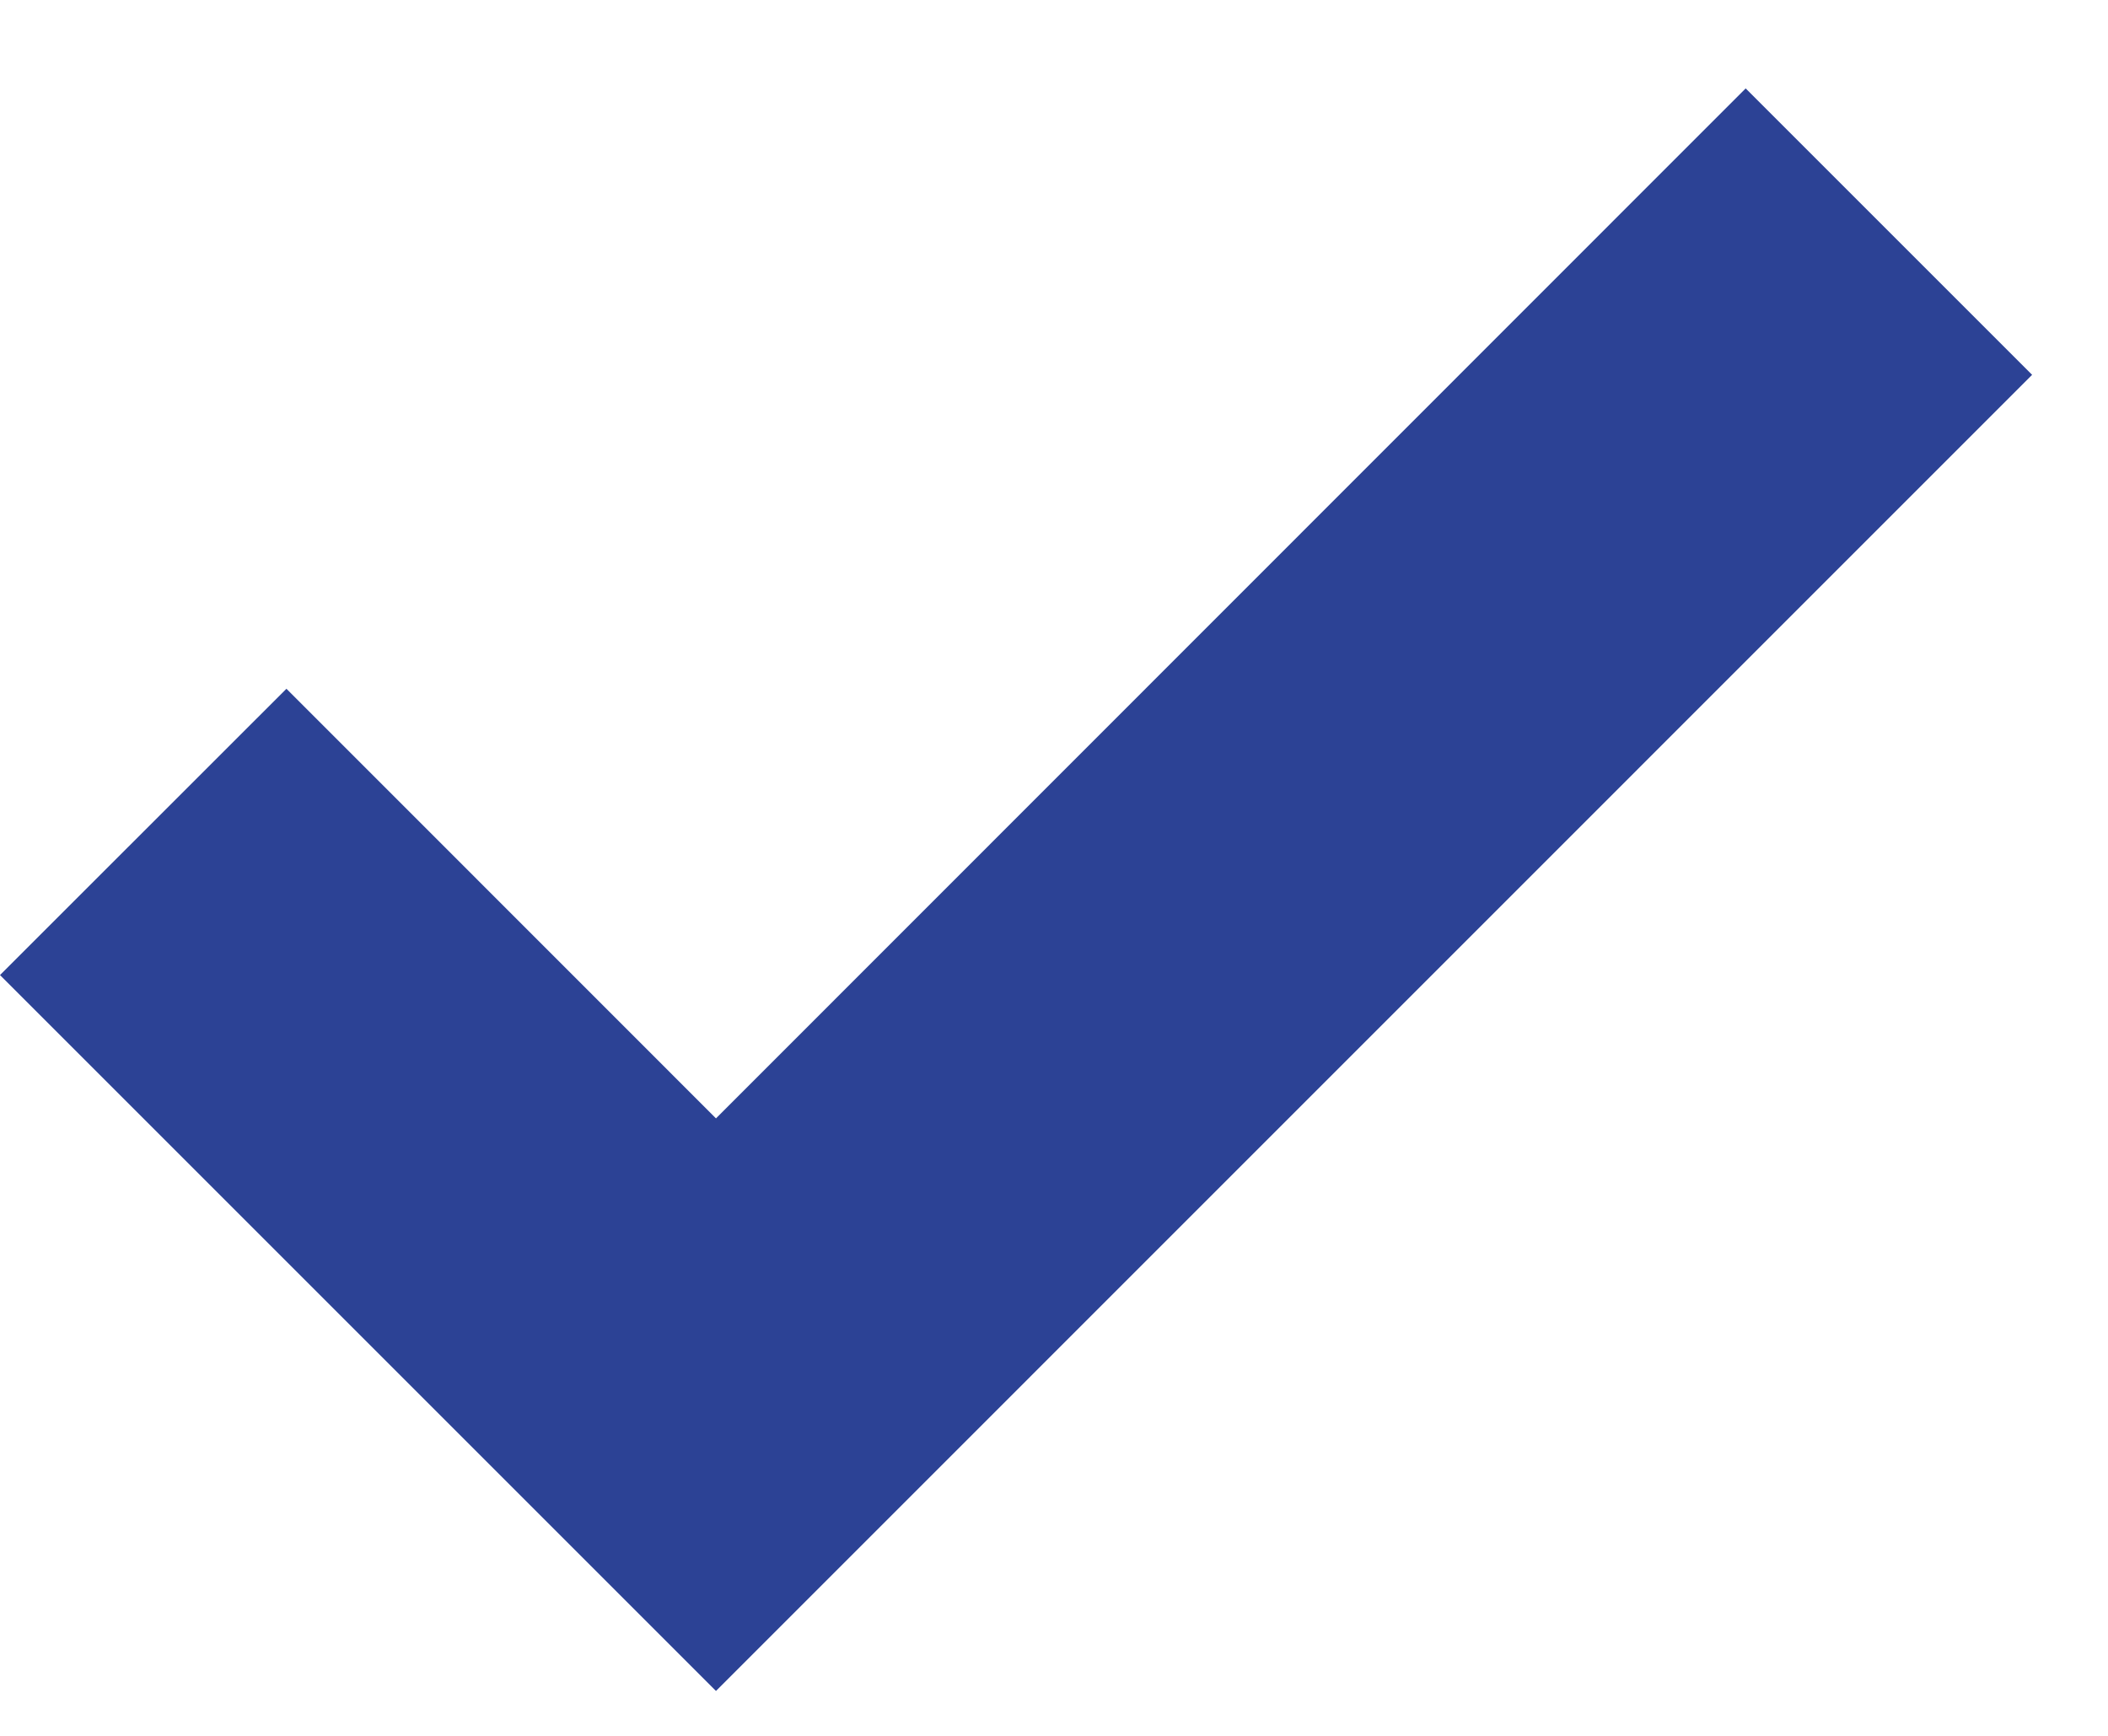 <svg width="17" height="14" viewBox="0 0 17 14" fill="none" xmlns="http://www.w3.org/2000/svg"><path fill-rule="evenodd" clip-rule="evenodd" d="M0 7.864l5.774 5.774L16.388 3.023l-2.31-2.31L5.774 9.02 2.31 5.555 0 7.864z" fill="#2C4295"/></svg>
